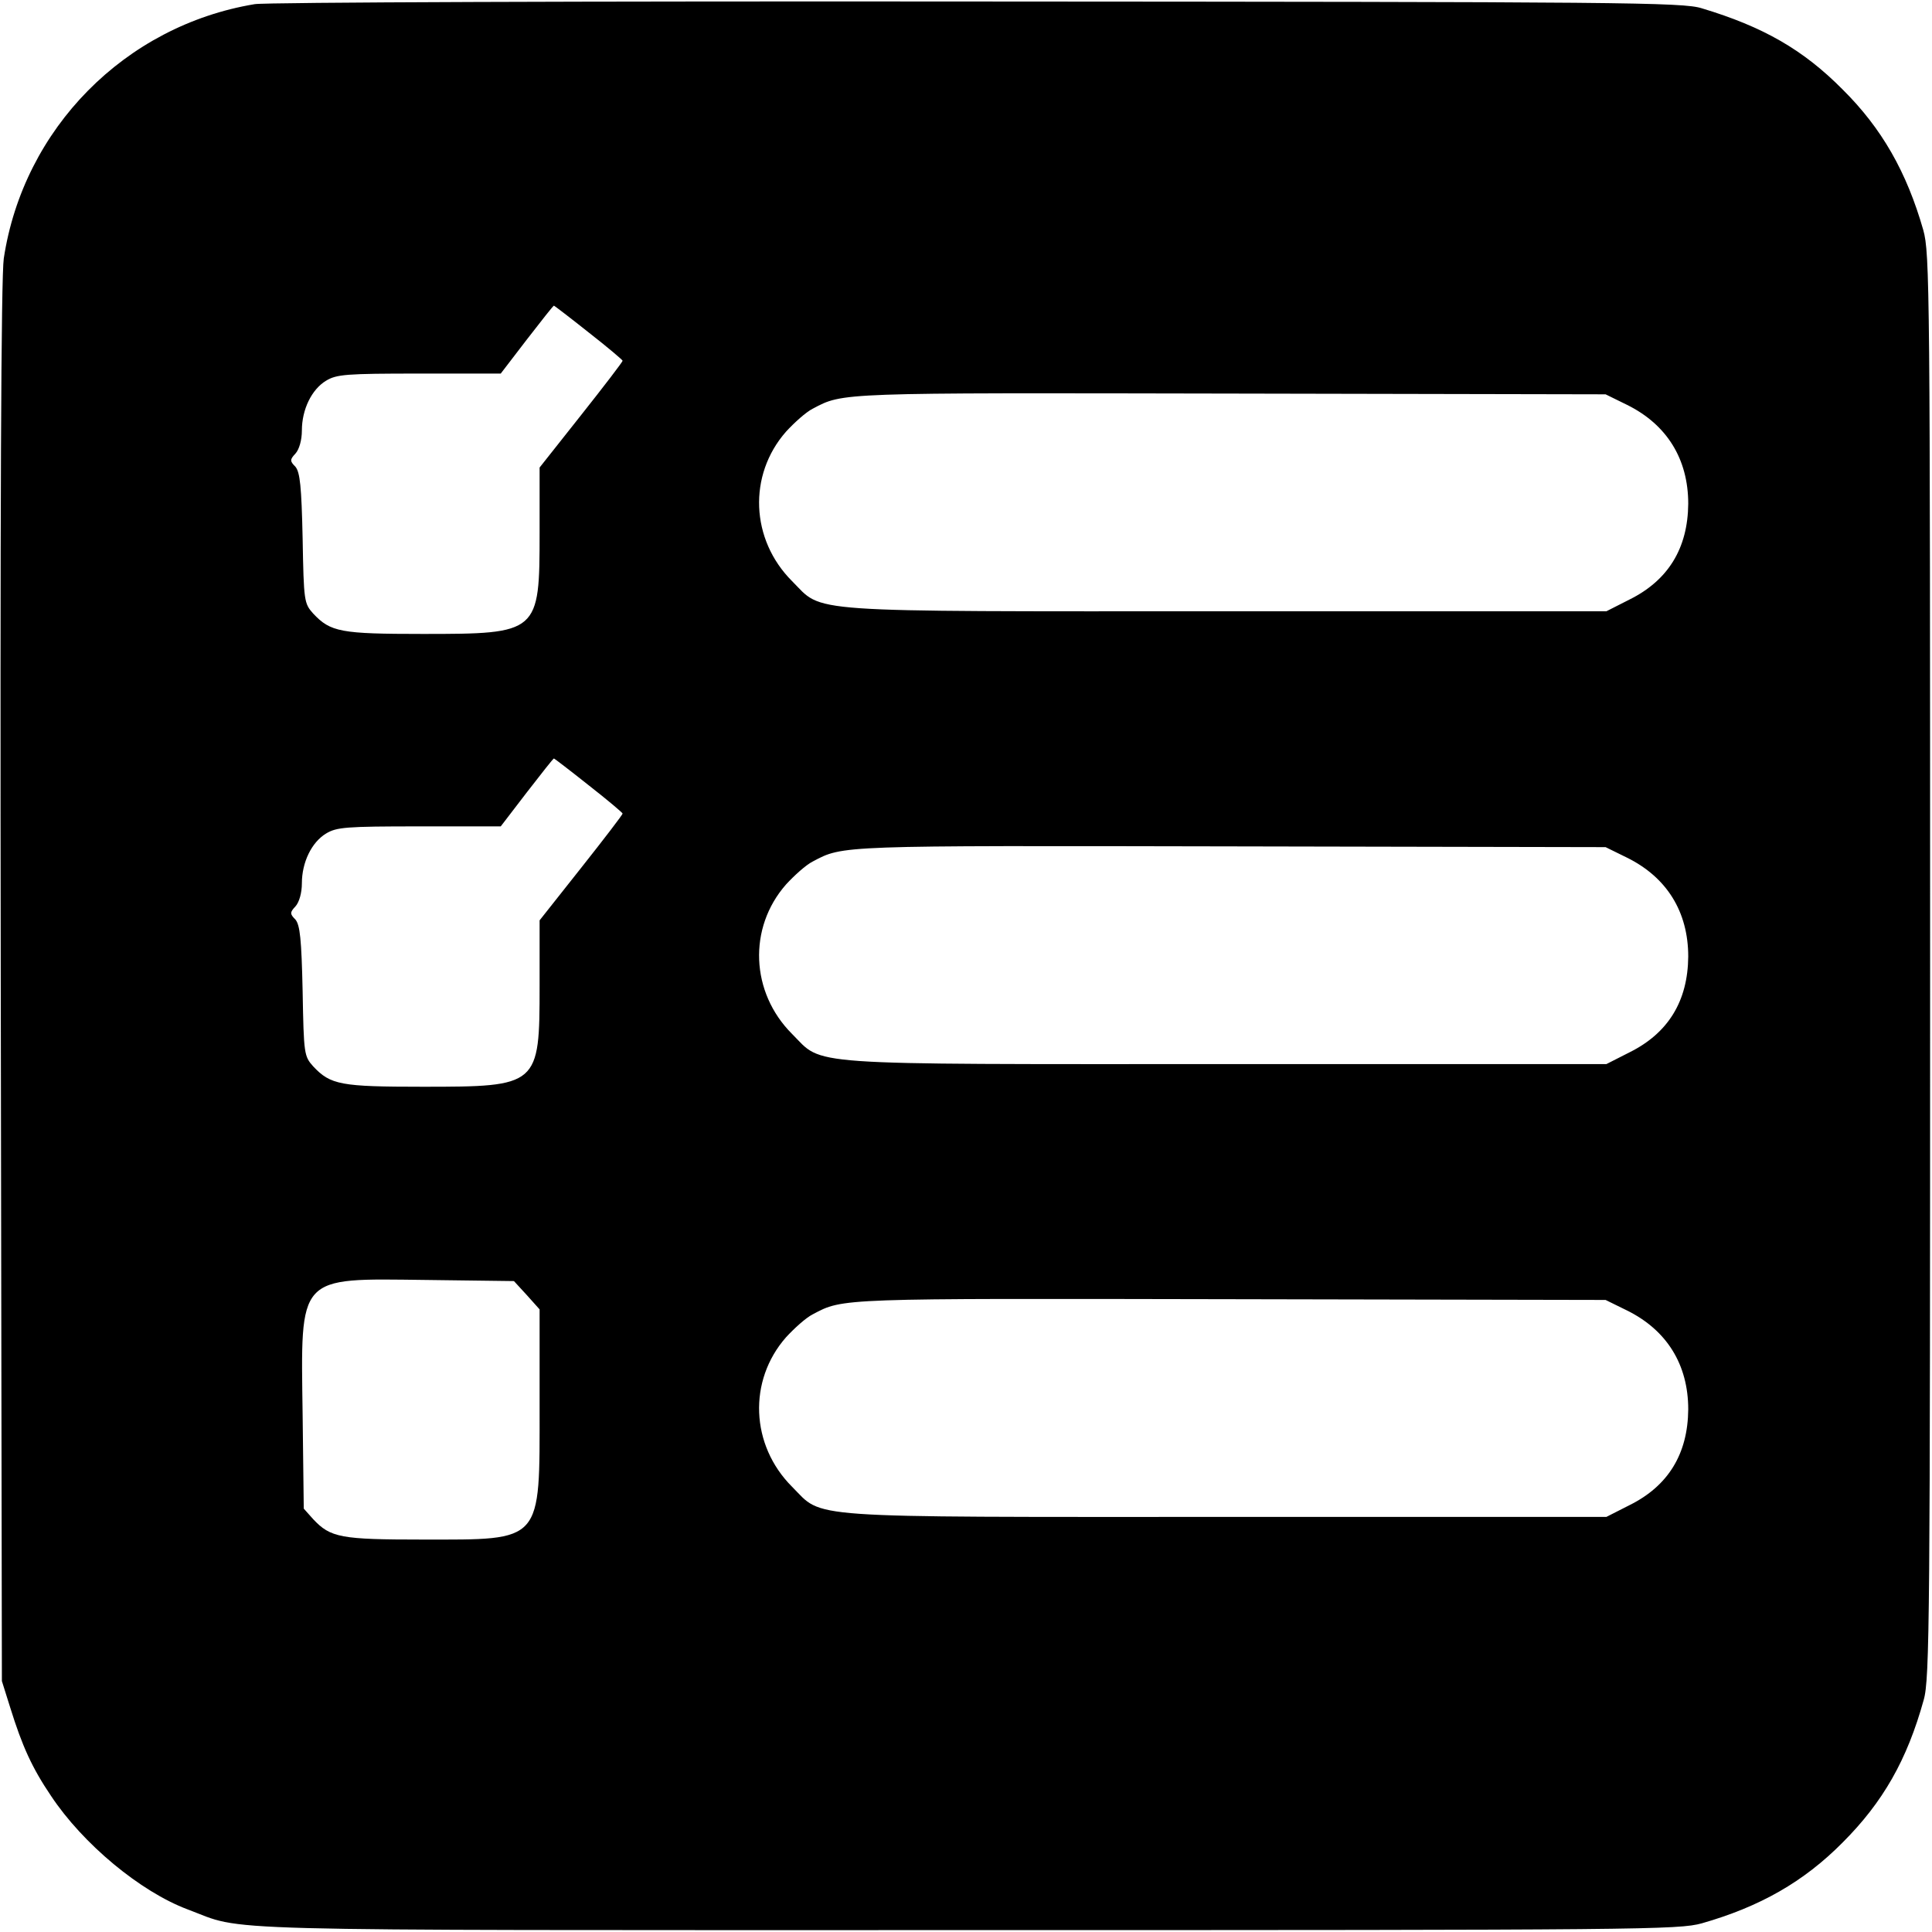 <?xml version="1.0" standalone="no"?>
<!DOCTYPE svg PUBLIC "-//W3C//DTD SVG 20010904//EN"
 "http://www.w3.org/TR/2001/REC-SVG-20010904/DTD/svg10.dtd">
<svg version="1.0" xmlns="http://www.w3.org/2000/svg"
 width="512pt" height="512pt" viewBox="0 0 512 512"
 preserveAspectRatio="xMidYMid meet">
<g transform="translate(0,512) scale(0.1,-0.1)"
fill="#000000" stroke="none">
<path d="M675 5109 c-344 -57 -613 -330 -665 -674 -7 -48 -10 -661 -8 -1920
l3 -1850 22 -70 c32 -103 58 -160 108 -234 85 -128 237 -254 362 -301 158 -59
2 -55 2063 -55 1800 0 1888 1 1950 18 154 44 270 110 373 214 107 107 171 219
215 378 16 55 17 216 17 1945 0 1800 -1 1888 -18 1950 -44 154 -110 270 -214
373 -104 105 -210 166 -373 215 -50 16 -209 17 -1920 18 -1026 1 -1887 -2
-1915 -7z m885 -870 c50 -39 90 -73 90 -75 0 -3 -49 -67 -110 -144 l-110 -139
0 -173 c0 -266 -2 -268 -310 -268 -217 0 -244 5 -290 54 -24 27 -25 32 -28
199 -3 139 -7 175 -19 190 -15 15 -15 19 0 35 10 11 17 36 17 61 0 56 26 109
64 132 28 17 53 19 247 19 l216 0 69 90 c38 49 70 90 72 90 1 0 43 -32 92 -71z
m2752 -192 c105 -52 162 -143 162 -262 -1 -118 -53 -203 -156 -254 l-61 -31
-1007 0 c-1140 0 -1066 -5 -1151 80 -110 110 -117 281 -16 396 22 24 53 52 71
61 81 43 67 42 1106 40 l995 -2 57 -28z m-2752 -1008 c50 -39 90 -73 90 -75 0
-3 -49 -67 -110 -144 l-110 -139 0 -173 c0 -266 -2 -268 -310 -268 -217 0
-244 5 -290 54 -24 27 -25 32 -28 199 -3 139 -7 175 -19 190 -15 15 -15 19 0
35 10 11 17 36 17 61 0 56 26 109 64 132 28 17 53 19 247 19 l216 0 69 90 c38
49 70 90 72 90 1 0 43 -32 92 -71z m2752 -192 c105 -52 162 -143 162 -262 -1
-118 -53 -203 -156 -254 l-61 -31 -1007 0 c-1140 0 -1066 -5 -1151 80 -110
110 -117 281 -16 396 22 24 53 52 71 61 81 43 67 42 1106 40 l995 -2 57 -28z
m-2916 -1159 l34 -38 0 -257 c0 -364 10 -353 -310 -353 -217 0 -244 5 -290 54
l-25 28 -3 248 c-5 374 -16 362 326 358 l234 -3 34 -37z m2916 -41 c105 -52
162 -143 162 -262 -1 -118 -53 -203 -156 -254 l-61 -31 -1007 0 c-1140 0
-1066 -5 -1151 80 -110 110 -117 281 -16 396 22 24 53 52 71 61 81 43 67 42
1106 40 l995 -2 57 -28z"/>
</g>
</svg>
